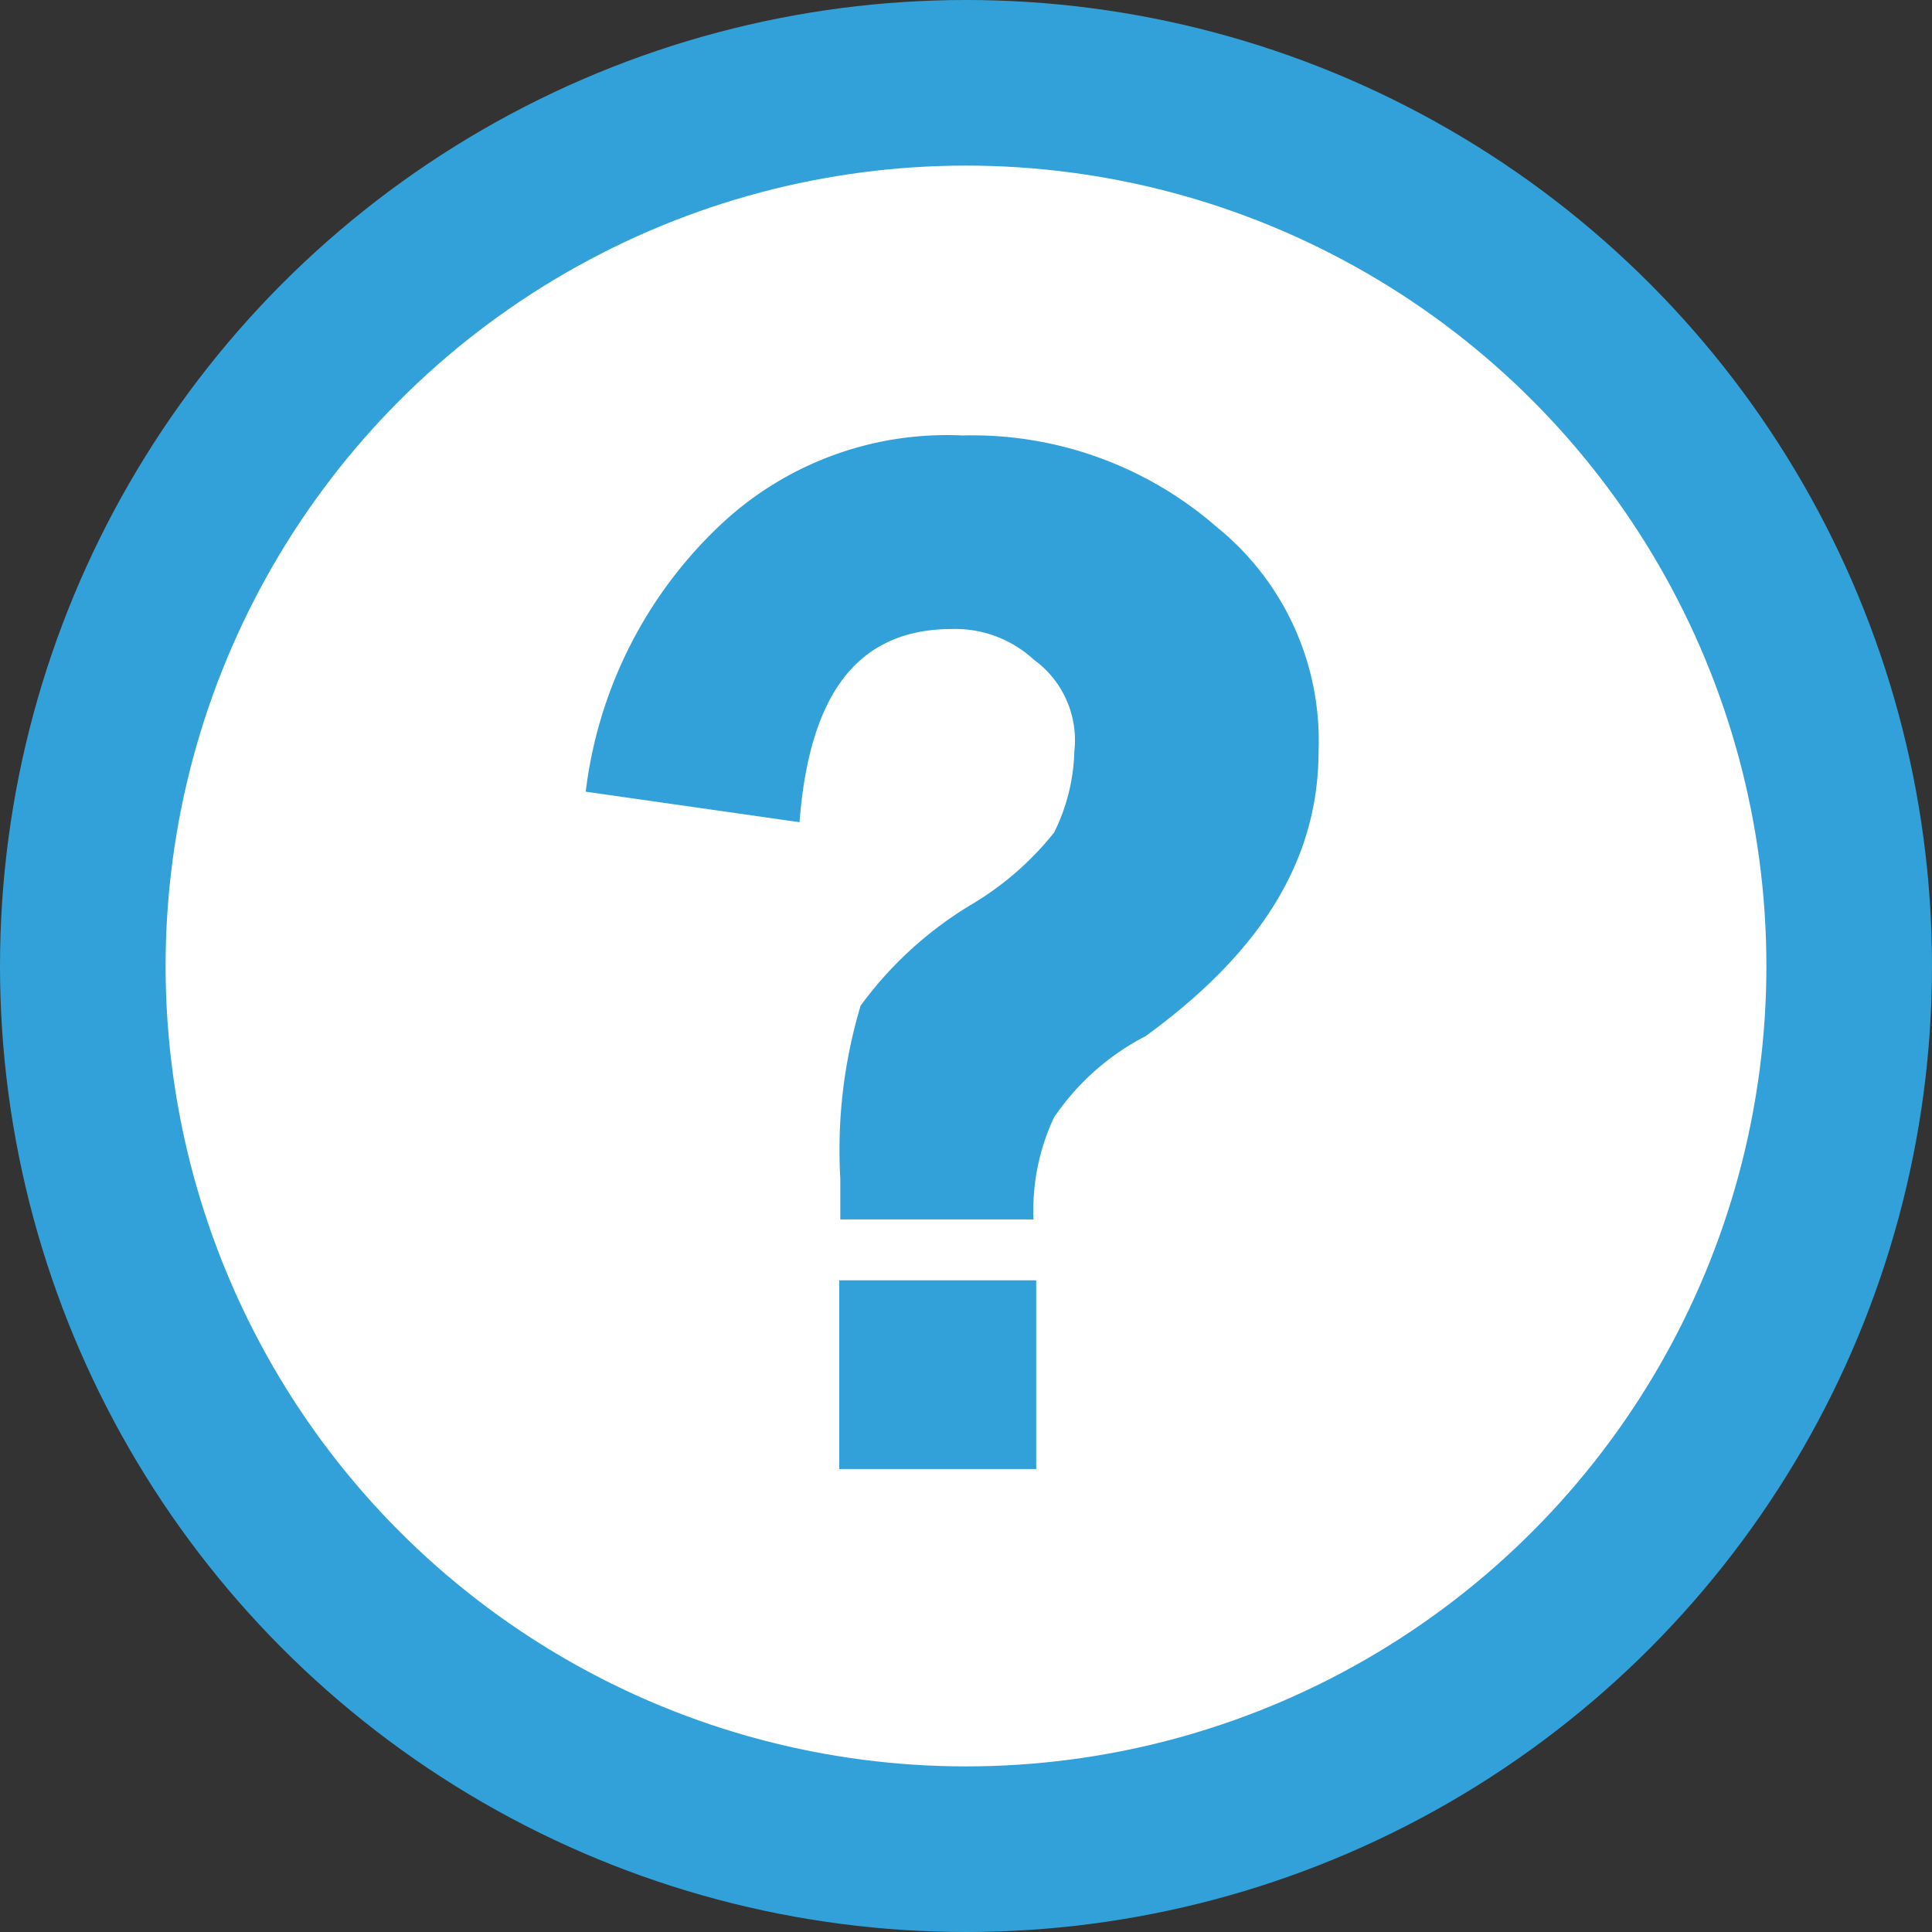 <svg xmlns="http://www.w3.org/2000/svg" width="35" height="35" viewBox="0 0 35 35">
  <rect x="0" y="0" width="35" height="35" fill="#333333" stroke="none"/>
  <g id="Group_15733" data-name="Group 15733" transform="translate(2542.5 16578.5)">
    <g id="Group_64" data-name="Group 64" transform="translate(-2541 -16577)">
      <circle id="Ellipse_27" data-name="Ellipse 27" cx="16" cy="16" r="16" transform="translate(0)" fill="#fff" stroke="#33a1d9" stroke-width="3"/>
    </g>
    <g id="Group_65" data-name="Group 65" transform="translate(-2531.889 -16570.611)">
      <rect id="Rectangle_13" data-name="Rectangle 13" width="3.568" height="3.419" transform="translate(4.593 15.305)" fill="#33a1d9"/>
      <path id="Path_24" data-name="Path 24" d="M15.593,4.007a6.739,6.739,0,0,0-4.609-1.66,5.981,5.981,0,0,0-4.426,1.66A7.945,7.945,0,0,0,4.16,8.8l3.873.553c.185-2.4,1.106-3.5,2.766-3.5a2.094,2.094,0,0,1,1.475.553,1.8,1.8,0,0,1,.738,1.66,3.5,3.5,0,0,1-.368,1.476,5.507,5.507,0,0,1-1.476,1.29,6.837,6.837,0,0,0-2.028,1.845,9.111,9.111,0,0,0-.368,3.134v.738h3.5a3.965,3.965,0,0,1,.37-1.845,4.483,4.483,0,0,1,1.66-1.475c2.028-1.475,3.134-3.134,3.134-5.164A4.974,4.974,0,0,0,15.593,4.007Z" transform="translate(-4.16 -2.347)" fill="#33a1d9"/>
    </g>
  </g>
</svg>
